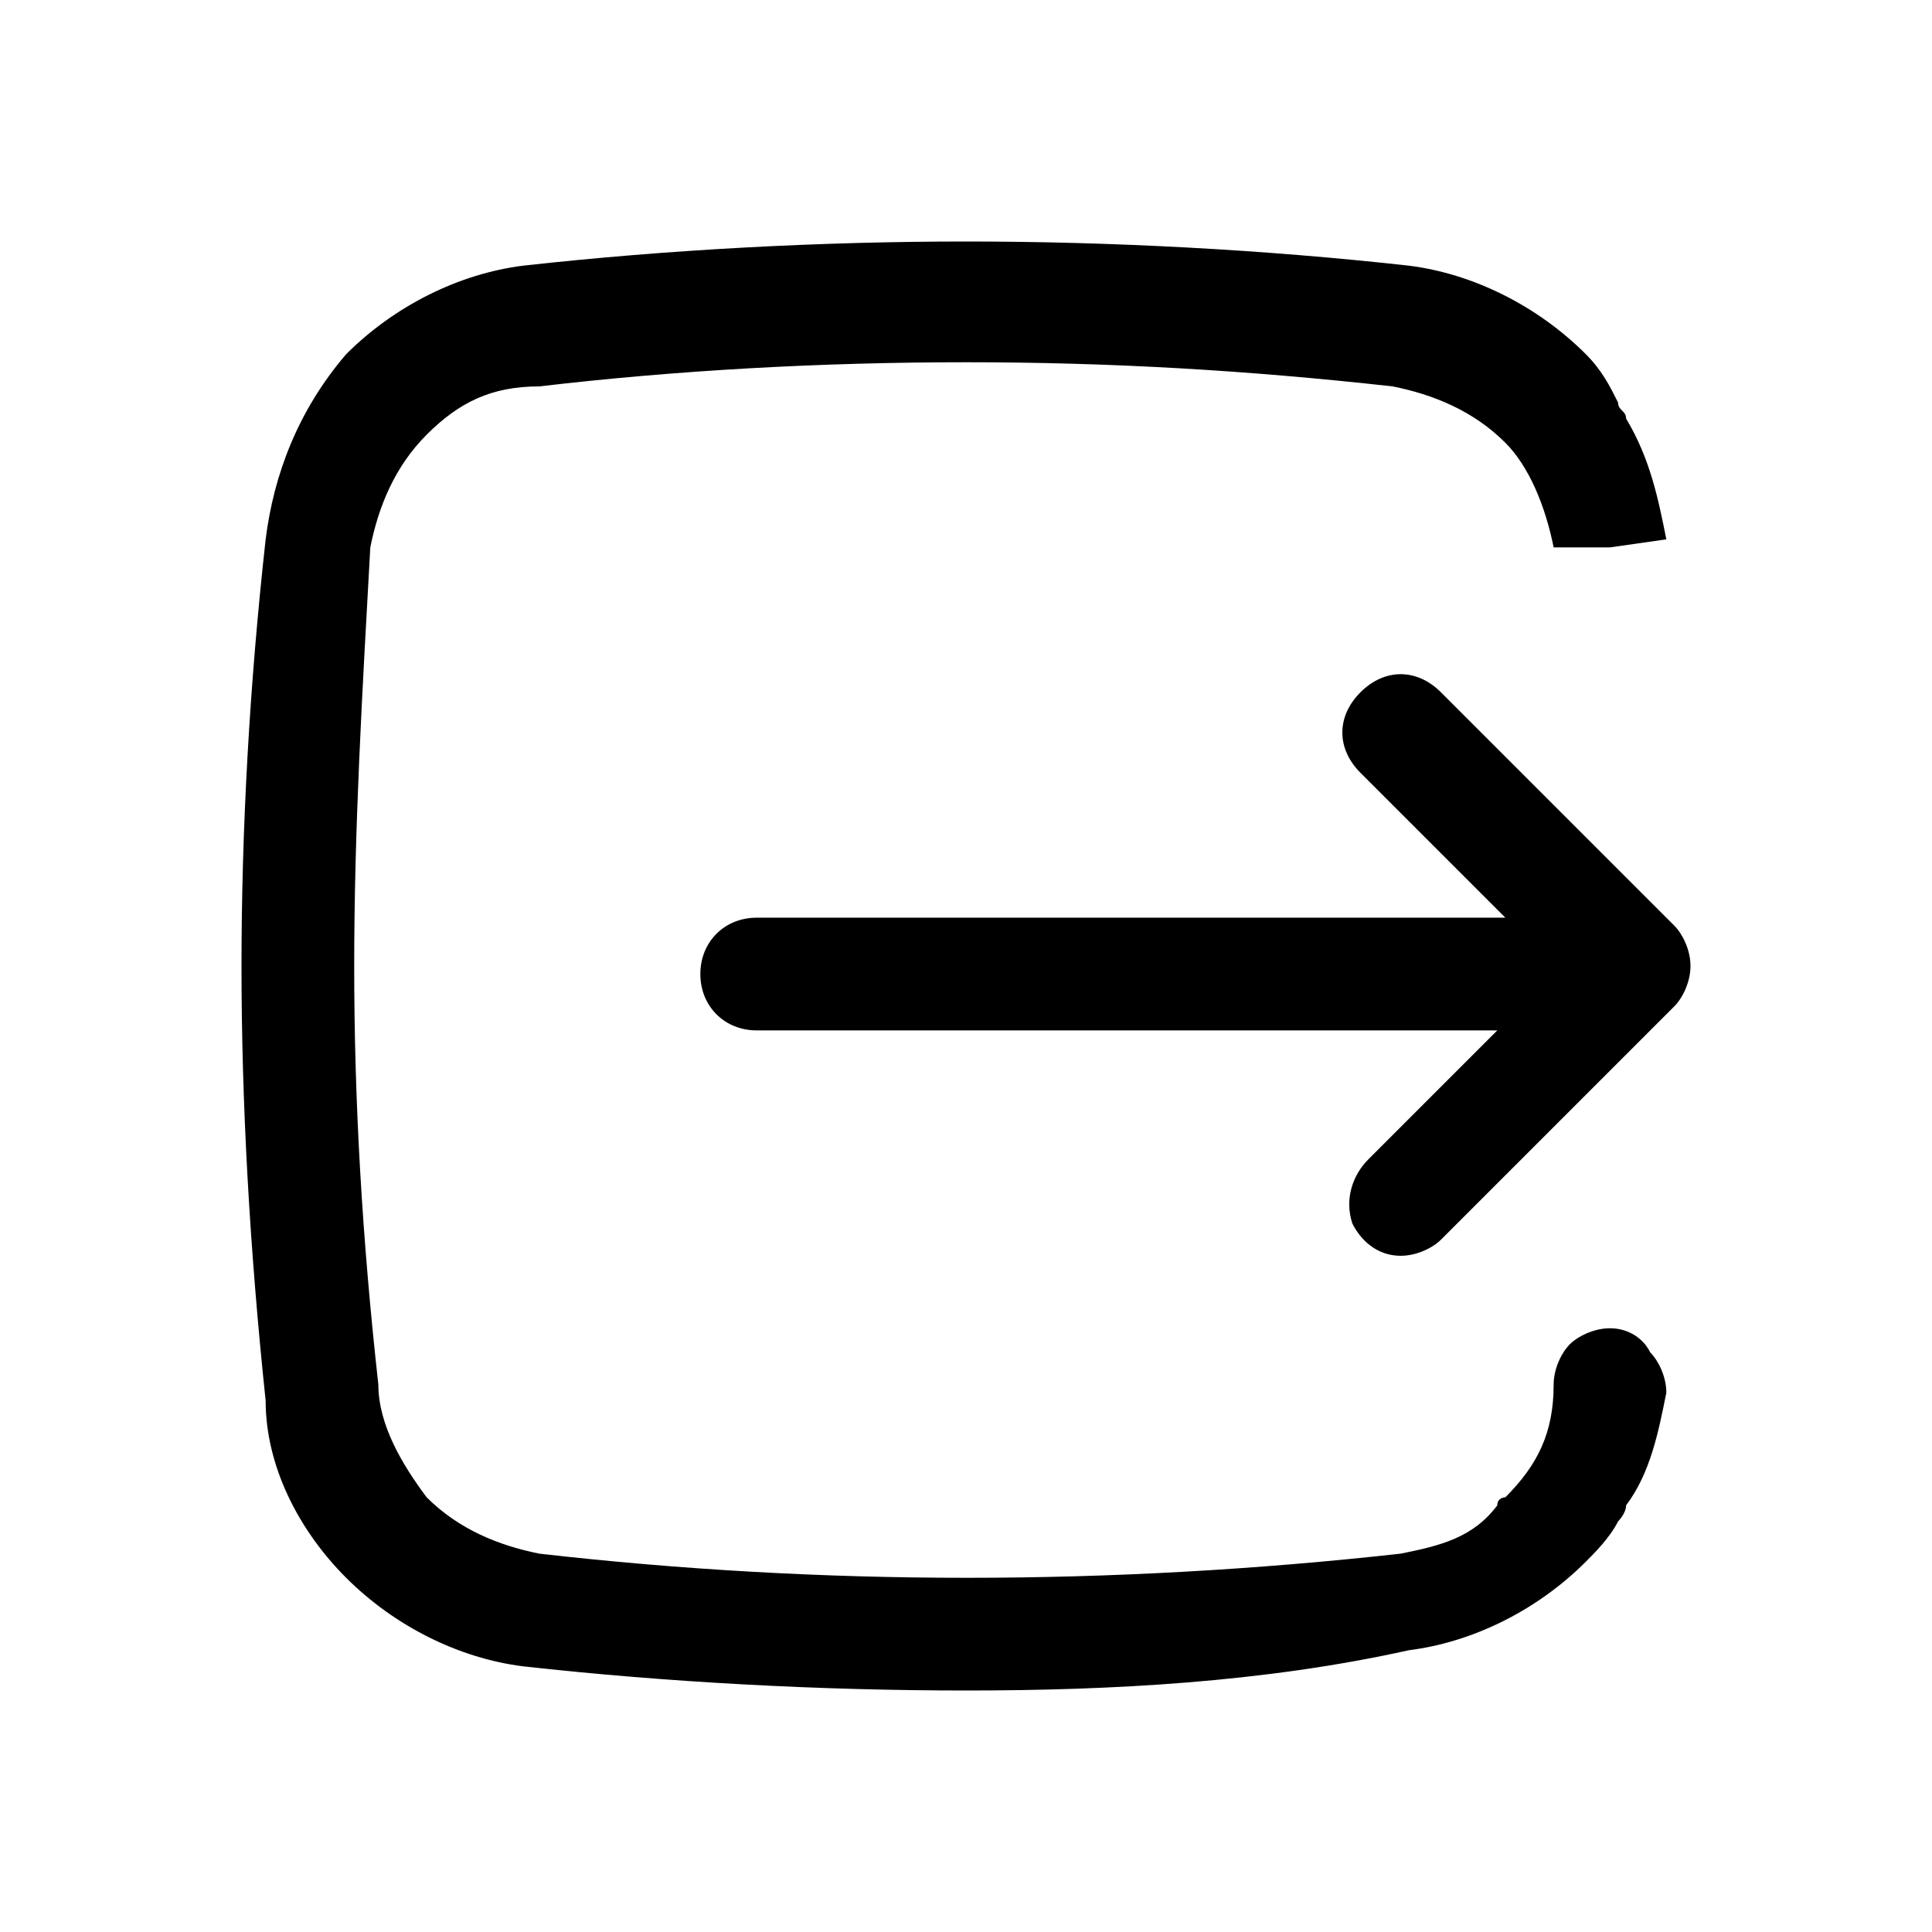 <svg viewBox="0 0 24 24" xmlns="http://www.w3.org/2000/svg">
  <path d="M12,3c1.8,0,3.7,0.1,5.5,0.3c0.8,0.1,1.6,0.5,2.2,1.1C19.9,4.6,20,4.8,20.1,5
    c0,0.1,0.1,0.1,0.1,0.2c0.3,0.5,0.4,1,0.5,1.5L20,6.8h-0.7c-0.1-0.5-0.3-1-0.6-1.3c0,0-0.1-0.1-0.1-0.1l0.1,0.1
    c-0.4-0.4-0.9-0.6-1.4-0.7c-1.8-0.2-3.5-0.3-5.3-0.3c-1.8,0-3.6,0.1-5.3,0.3C6.1,4.8,5.7,5,5.3,5.4C4.9,5.8,4.7,6.3,4.6,6.8
    C4.5,8.6,4.4,10.3,4.4,12c0,1.7,0.1,3.4,0.3,5.2c0,0.5,0.3,1,0.6,1.4c0.4,0.4,0.9,0.6,1.4,0.7c3.5,0.4,7.1,0.4,10.7,0
    c0.5-0.1,0.9-0.2,1.2-0.6c0-0.1,0.1-0.1,0.1-0.1c0.4-0.4,0.6-0.8,0.6-1.4c0-0.2,0.1-0.4,0.2-0.5c0.1-0.1,0.3-0.2,0.5-0.2
    c0.2,0,0.4,0.1,0.5,0.3c0.1,0.1,0.2,0.3,0.2,0.5c-0.1,0.5-0.2,1-0.5,1.4c0,0.1-0.1,0.2-0.1,0.2c-0.1,0.2-0.3,0.4-0.4,0.5
    c-0.6,0.6-1.4,1-2.2,1.1C15.7,20.9,13.8,21,12,21c-1.8,0-3.7-0.1-5.5-0.3c-0.8-0.1-1.6-0.5-2.2-1.1c-0.6-0.6-1-1.4-1-2.2
    C3.1,15.5,3,13.7,3,12c0-1.7,0.1-3.5,0.3-5.3c0.1-0.8,0.4-1.6,1-2.3c0.6-0.6,1.4-1,2.2-1.1C8.3,3.1,10.2,3,12,3z M17.9,8.6l2.9,2.9
    c0.1,0.1,0.2,0.3,0.2,0.5s-0.1,0.4-0.2,0.5l-2.9,2.9c-0.1,0.1-0.3,0.2-0.5,0.2c-0.3,0-0.5-0.2-0.6-0.4c-0.1-0.3,0-0.6,0.2-0.8
    l1.6-1.6l-9.2,0c-0.4,0-0.7-0.3-0.7-0.7s0.3-0.7,0.7-0.7l9.3,0l-1.8-1.8c-0.3-0.3-0.3-0.7,0-1C17.2,8.3,17.6,8.3,17.9,8.6z"/>
</svg>

